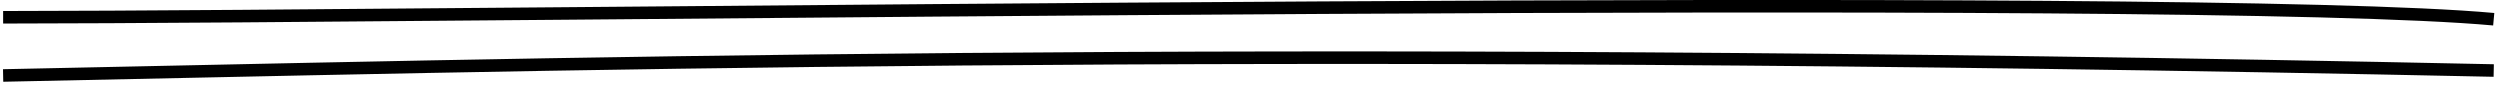 <svg width="399" height="14" viewBox="0 0 399 14" fill="none" xmlns="http://www.w3.org/2000/svg">
<path d="M0.499 2.758C80.083 2.7 349.415 -1.376 397.999 3.069" stroke="black" stroke-width="2"/>
<path d="M0.498 12.046C80.084 10.458 196.601 6.987 397.999 11.255" stroke="black" stroke-width="2"/>
</svg>
